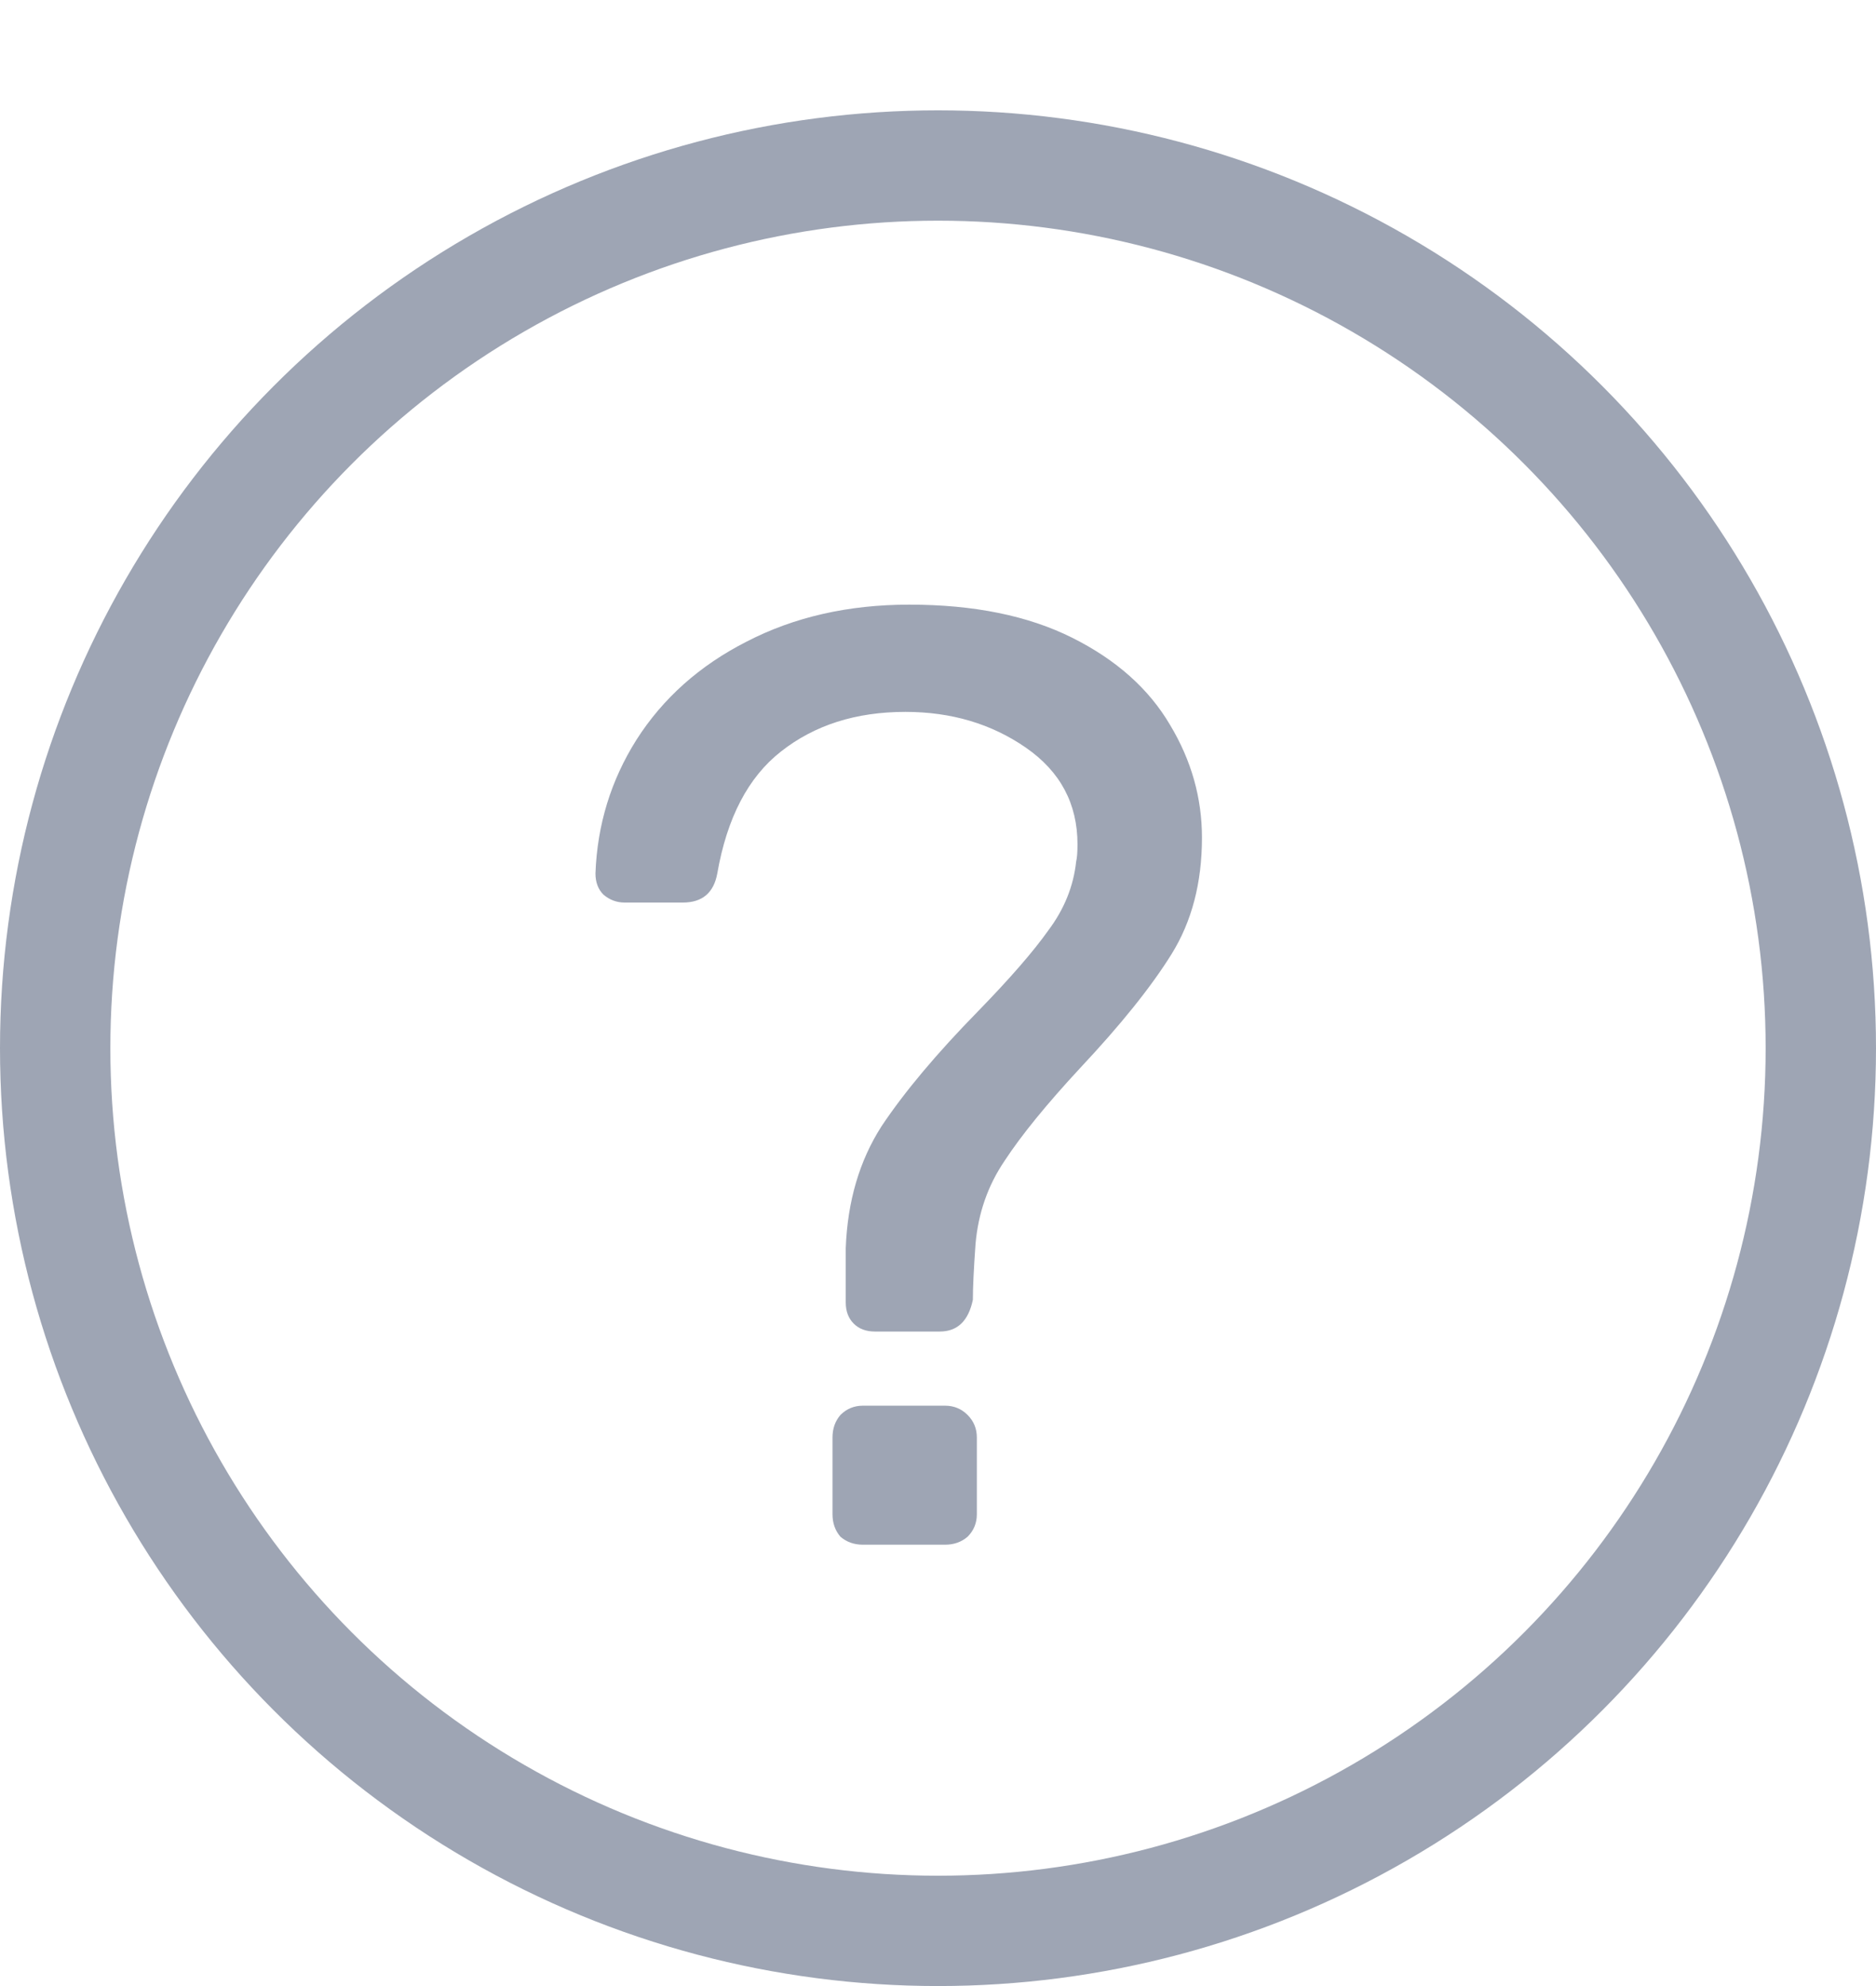 <svg width="17" height="18" viewBox="0 0 17 18" fill="none" xmlns="http://www.w3.org/2000/svg">
<path d="M7.928 12.068C7.848 12.068 7.784 12.044 7.736 11.996C7.688 11.948 7.664 11.884 7.664 11.804V11.312C7.68 10.888 7.788 10.52 7.988 10.208C8.196 9.896 8.488 9.548 8.864 9.164C9.152 8.868 9.364 8.624 9.5 8.432C9.644 8.24 9.728 8.032 9.752 7.808C9.76 7.776 9.764 7.724 9.764 7.652C9.764 7.284 9.608 6.992 9.296 6.776C8.984 6.56 8.62 6.452 8.204 6.452C7.756 6.452 7.38 6.572 7.076 6.812C6.78 7.044 6.588 7.412 6.5 7.916C6.468 8.092 6.364 8.18 6.188 8.18H5.66C5.588 8.18 5.524 8.156 5.468 8.108C5.42 8.06 5.396 7.996 5.396 7.916C5.412 7.476 5.536 7.072 5.768 6.704C6.008 6.328 6.34 6.032 6.764 5.816C7.196 5.592 7.688 5.48 8.24 5.48C8.824 5.48 9.316 5.58 9.716 5.78C10.116 5.98 10.412 6.244 10.604 6.572C10.796 6.892 10.892 7.232 10.892 7.592C10.892 8 10.8 8.352 10.616 8.648C10.432 8.944 10.156 9.288 9.788 9.68C9.484 10.008 9.256 10.288 9.104 10.52C8.952 10.744 8.864 10.996 8.84 11.276C8.824 11.5 8.816 11.668 8.816 11.78C8.776 11.972 8.676 12.068 8.516 12.068H7.928ZM7.82 14C7.74 14 7.672 13.976 7.616 13.928C7.568 13.872 7.544 13.804 7.544 13.724V13.028C7.544 12.948 7.568 12.88 7.616 12.824C7.672 12.768 7.74 12.74 7.82 12.74H8.564C8.644 12.74 8.712 12.768 8.768 12.824C8.824 12.88 8.852 12.948 8.852 13.028V13.724C8.852 13.804 8.824 13.872 8.768 13.928C8.712 13.976 8.644 14 8.564 14H7.82Z" fill="#9EA5B4"/>
<circle cx="8.5" cy="9.5" r="8" stroke="#9EA5B4"/>
</svg>
